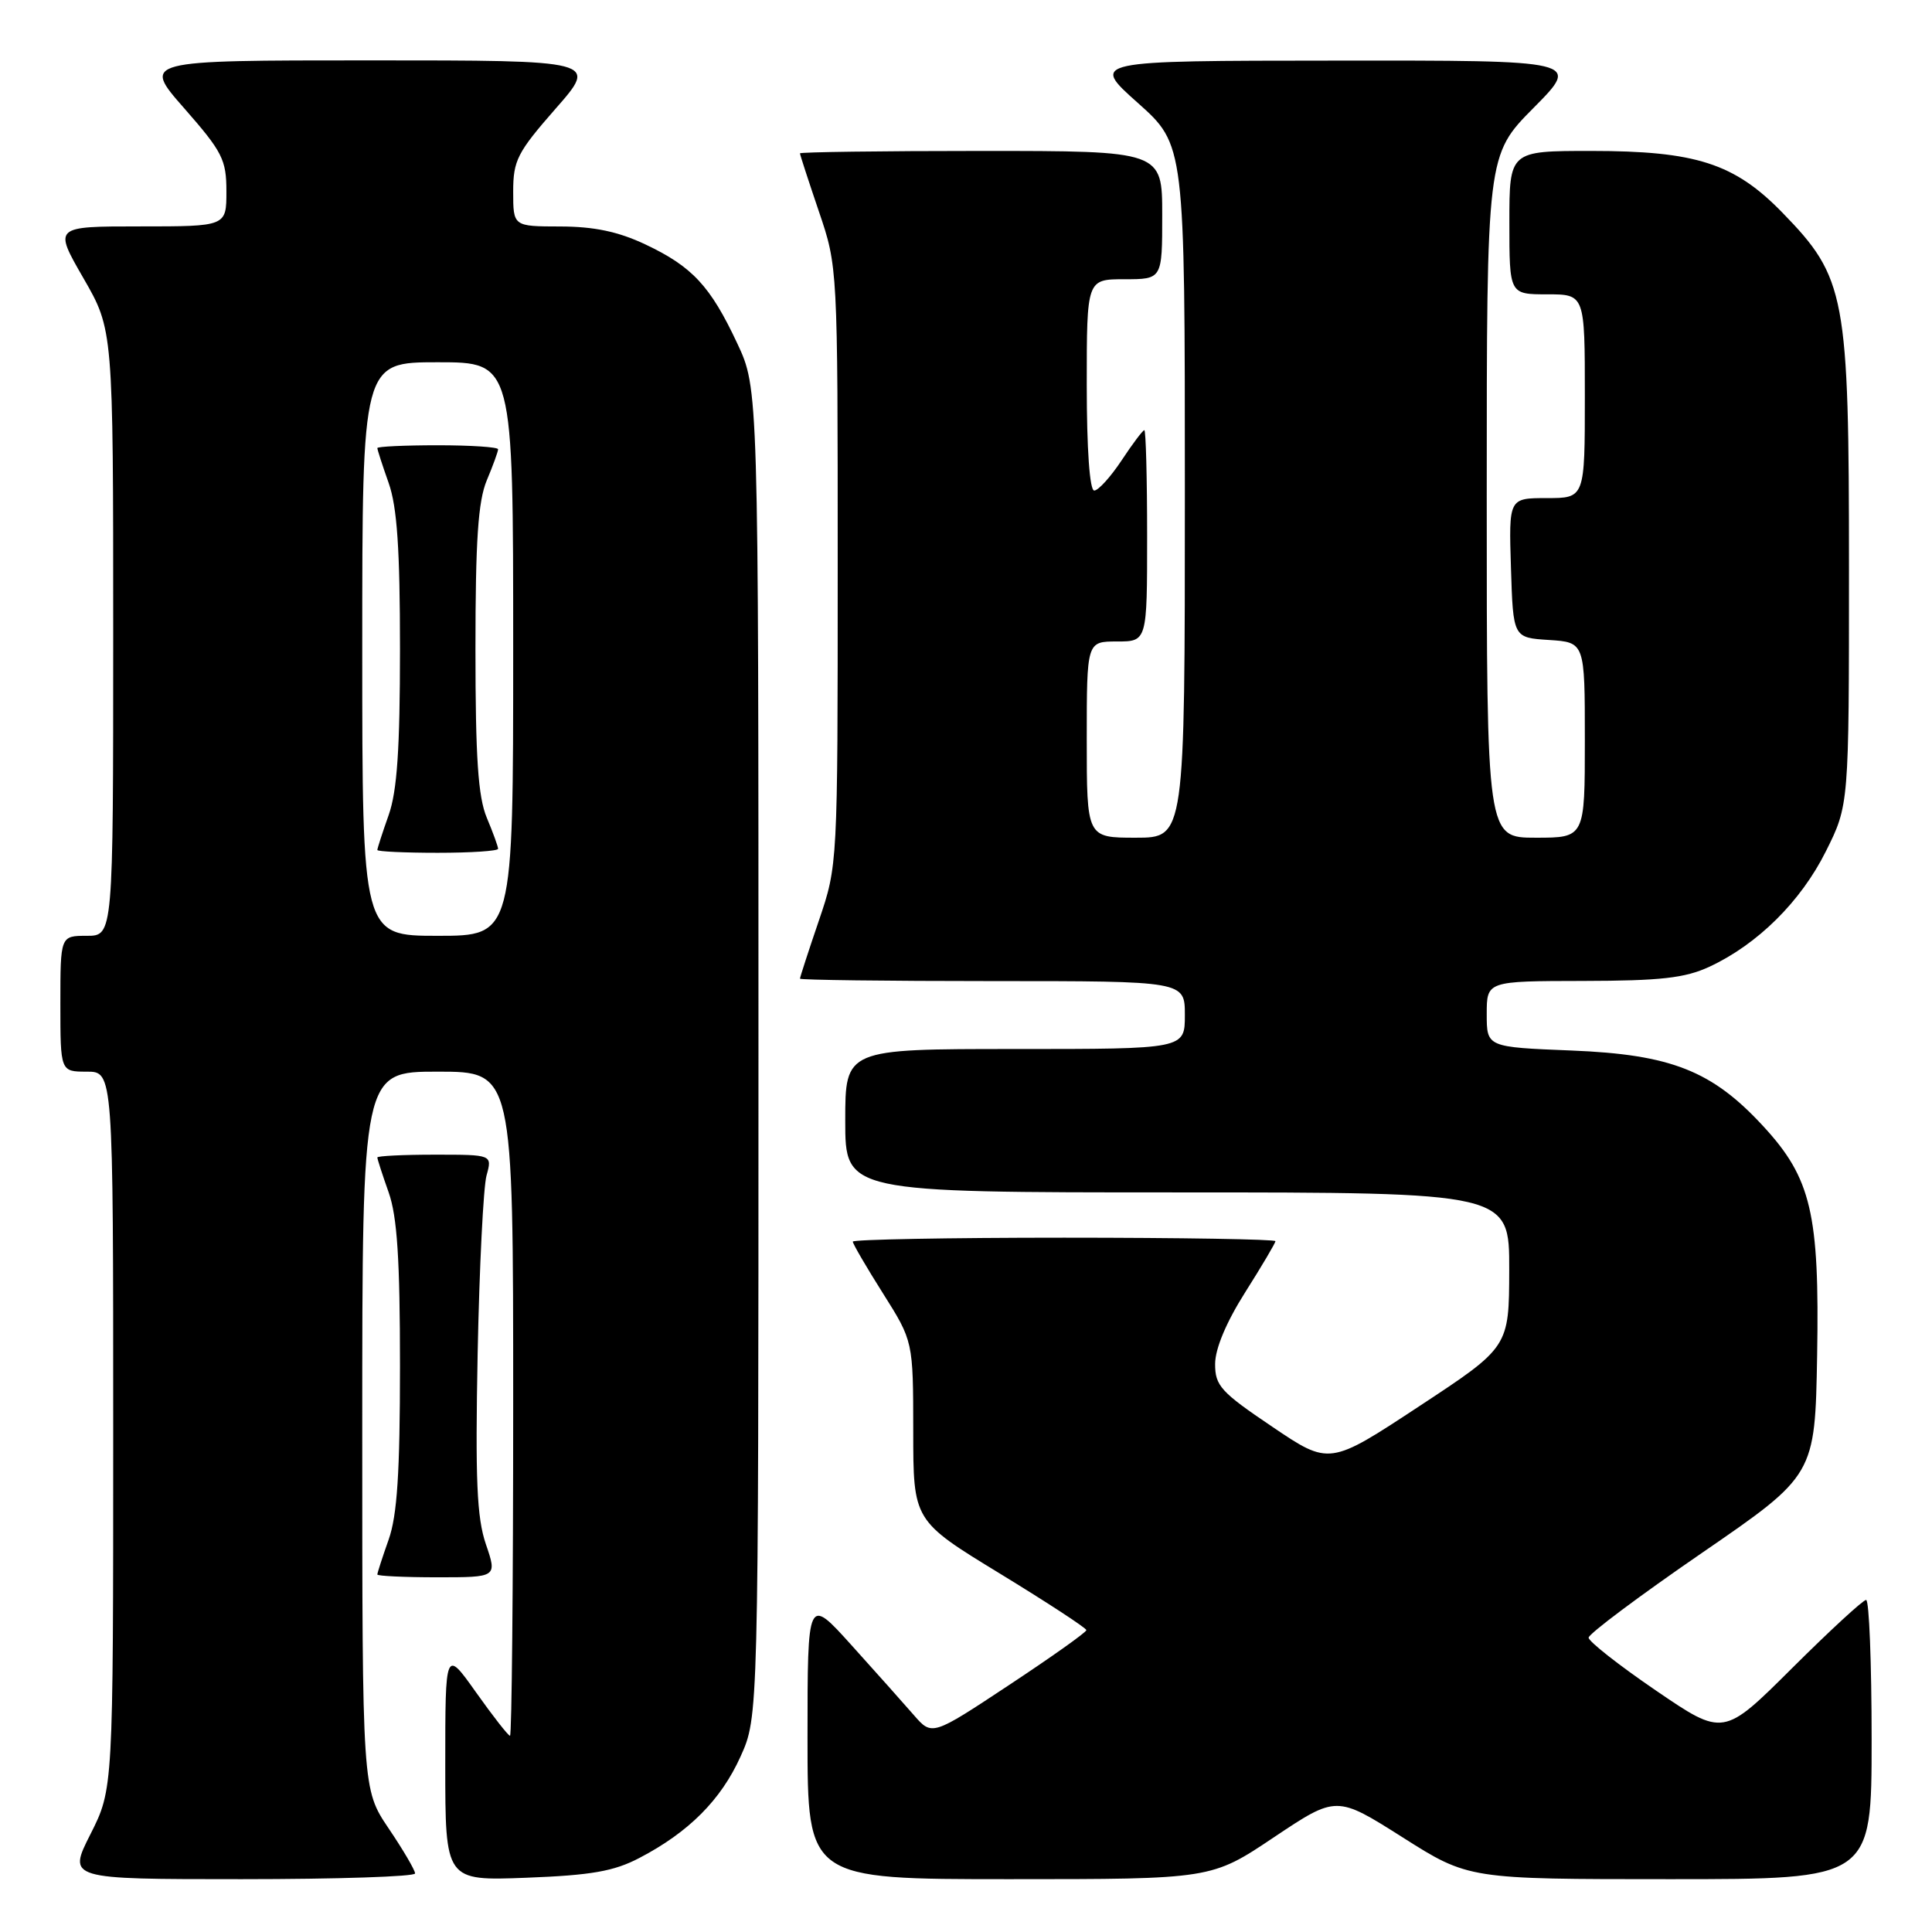 <?xml version="1.0" encoding="UTF-8" standalone="no"?>
<!DOCTYPE svg PUBLIC "-//W3C//DTD SVG 1.1//EN" "http://www.w3.org/Graphics/SVG/1.1/DTD/svg11.dtd" >
<svg xmlns="http://www.w3.org/2000/svg" xmlns:xlink="http://www.w3.org/1999/xlink" version="1.1" viewBox="0 0 256 256">
 <g >
 <path fill="currentColor"
d=" M 55.00 248.24 C 55.00 247.82 53.43 245.13 51.50 242.28 C 48.00 237.08 48.00 237.08 48.00 189.54 C 48.00 142.00 48.00 142.00 58.00 142.00 C 68.00 142.00 68.00 142.00 68.00 186.00 C 68.00 210.20 67.81 230.00 67.58 230.00 C 67.35 230.00 65.32 227.41 63.08 224.25 C 59.00 218.50 59.00 218.50 59.00 233.86 C 59.00 249.22 59.00 249.22 69.75 248.81 C 78.35 248.48 81.34 247.96 84.72 246.19 C 91.26 242.78 95.53 238.50 98.12 232.76 C 100.50 227.50 100.50 227.50 100.50 139.50 C 100.50 51.50 100.50 51.50 97.69 45.50 C 94.13 37.90 91.73 35.32 85.50 32.38 C 81.92 30.69 78.72 30.02 74.25 30.01 C 68.00 30.00 68.00 30.00 68.00 25.40 C 68.00 21.25 68.54 20.20 73.62 14.40 C 79.24 8.00 79.24 8.00 49.04 8.00 C 18.83 8.00 18.83 8.00 24.42 14.36 C 29.48 20.13 30.00 21.16 30.00 25.36 C 30.00 30.00 30.00 30.00 18.55 30.00 C 7.10 30.00 7.10 30.00 11.05 36.85 C 15.00 43.70 15.00 43.70 15.00 83.85 C 15.00 124.00 15.00 124.00 11.50 124.00 C 8.00 124.00 8.00 124.00 8.00 133.00 C 8.00 142.00 8.00 142.00 11.50 142.00 C 15.00 142.00 15.00 142.00 15.00 189.53 C 15.00 237.06 15.00 237.06 11.99 243.03 C 8.97 249.00 8.97 249.00 31.99 249.00 C 44.64 249.00 55.00 248.66 55.00 248.24 Z  M 168.80 243.45 C 177.09 237.91 177.09 237.91 185.84 243.45 C 194.59 249.00 194.59 249.00 221.29 249.00 C 248.00 249.00 248.00 249.00 248.00 230.50 C 248.00 220.32 247.67 212.00 247.27 212.00 C 246.87 212.00 242.45 216.07 237.45 221.05 C 228.36 230.10 228.36 230.10 219.43 224.01 C 214.52 220.66 210.50 217.50 210.50 217.00 C 210.50 216.50 217.25 211.45 225.50 205.78 C 240.50 195.47 240.50 195.47 240.78 179.57 C 241.10 160.83 240.00 156.12 233.65 149.24 C 226.87 141.88 221.44 139.73 208.25 139.20 C 197.00 138.75 197.00 138.75 197.00 134.37 C 197.00 130.00 197.00 130.00 209.75 129.98 C 220.04 129.96 223.27 129.60 226.50 128.10 C 232.88 125.14 238.62 119.45 241.93 112.82 C 245.00 106.68 245.00 106.68 245.00 75.38 C 245.00 39.04 244.58 36.81 236.16 28.16 C 229.81 21.64 224.71 20.00 210.82 20.00 C 200.00 20.00 200.00 20.00 200.00 29.50 C 200.00 39.00 200.00 39.00 205.00 39.00 C 210.00 39.00 210.00 39.00 210.00 52.50 C 210.00 66.00 210.00 66.00 204.96 66.00 C 199.92 66.00 199.92 66.00 200.21 75.25 C 200.50 84.50 200.50 84.50 205.25 84.80 C 210.00 85.11 210.00 85.11 210.00 98.05 C 210.00 111.00 210.00 111.00 203.50 111.00 C 197.00 111.00 197.00 111.00 197.00 65.78 C 197.00 20.55 197.00 20.55 203.22 14.28 C 209.44 8.00 209.44 8.00 176.97 8.03 C 144.50 8.05 144.50 8.05 150.75 13.62 C 157.00 19.19 157.00 19.19 157.00 65.10 C 157.00 111.00 157.00 111.00 150.50 111.00 C 144.00 111.00 144.00 111.00 144.00 98.00 C 144.00 85.00 144.00 85.00 148.00 85.00 C 152.00 85.00 152.00 85.00 152.00 71.00 C 152.00 63.30 151.83 57.00 151.63 57.00 C 151.43 57.00 150.07 58.80 148.62 61.00 C 147.16 63.20 145.53 65.00 144.99 65.00 C 144.39 65.00 144.00 59.53 144.00 51.00 C 144.00 37.00 144.00 37.00 149.00 37.00 C 154.00 37.00 154.00 37.00 154.00 28.50 C 154.00 20.00 154.00 20.00 130.00 20.00 C 116.80 20.00 106.00 20.15 106.00 20.32 C 106.00 20.50 107.13 23.96 108.50 28.00 C 111.00 35.35 111.00 35.35 111.00 75.00 C 111.00 114.65 111.00 114.65 108.50 122.00 C 107.12 126.04 106.00 129.50 106.00 129.68 C 106.00 129.85 117.47 130.00 131.50 130.00 C 157.00 130.00 157.00 130.00 157.00 134.50 C 157.00 139.00 157.00 139.00 134.50 139.00 C 112.00 139.00 112.00 139.00 112.00 148.50 C 112.00 158.00 112.00 158.00 156.00 158.00 C 200.00 158.00 200.00 158.00 199.98 168.25 C 199.96 178.50 199.96 178.50 188.06 186.33 C 176.16 194.17 176.16 194.17 168.58 189.05 C 161.76 184.45 161.00 183.62 161.01 180.72 C 161.02 178.69 162.50 175.17 165.01 171.21 C 167.20 167.75 169.00 164.71 169.00 164.46 C 169.00 164.21 156.40 164.00 141.00 164.00 C 125.60 164.00 113.00 164.24 113.00 164.52 C 113.00 164.81 114.80 167.90 117.00 171.38 C 121.00 177.72 121.00 177.72 121.01 189.61 C 121.01 201.50 121.01 201.50 132.48 208.50 C 138.78 212.35 143.94 215.72 143.95 216.00 C 143.95 216.28 139.36 219.54 133.73 223.26 C 123.50 230.03 123.50 230.03 121.09 227.26 C 119.77 225.74 116.06 221.58 112.84 218.01 C 107.00 211.53 107.00 211.53 107.00 230.26 C 107.00 249.00 107.00 249.00 133.76 249.00 C 160.52 249.00 160.52 249.00 168.80 243.45 Z  M 64.38 204.61 C 63.18 201.09 62.97 196.07 63.29 179.36 C 63.52 167.89 64.05 157.26 64.47 155.75 C 65.23 153.00 65.23 153.00 57.62 153.00 C 53.43 153.00 50.00 153.17 50.00 153.37 C 50.00 153.58 50.67 155.66 51.50 158.00 C 52.63 161.20 53.00 166.89 53.00 181.00 C 53.00 195.11 52.63 200.80 51.50 204.00 C 50.67 206.34 50.00 208.42 50.00 208.63 C 50.00 208.83 53.57 209.00 57.94 209.00 C 65.88 209.00 65.88 209.00 64.38 204.61 Z  M 48.00 86.00 C 48.00 48.00 48.00 48.00 58.00 48.00 C 68.00 48.00 68.00 48.00 68.00 86.00 C 68.00 124.00 68.00 124.00 58.00 124.00 C 48.00 124.00 48.00 124.00 48.00 86.00 Z  M 66.00 112.47 C 66.00 112.18 65.33 110.32 64.50 108.35 C 63.35 105.59 63.00 100.41 63.00 86.00 C 63.00 71.59 63.35 66.41 64.50 63.65 C 65.33 61.68 66.00 59.82 66.00 59.53 C 66.00 59.24 62.40 59.00 58.00 59.00 C 53.60 59.00 50.00 59.17 50.00 59.37 C 50.00 59.58 50.67 61.66 51.50 64.00 C 52.62 67.17 53.00 72.78 53.00 86.00 C 53.00 99.22 52.62 104.83 51.50 108.00 C 50.67 110.34 50.00 112.42 50.00 112.63 C 50.00 112.83 53.60 113.00 58.00 113.00 C 62.40 113.00 66.00 112.76 66.00 112.47 Z "/>
</g>
</svg>